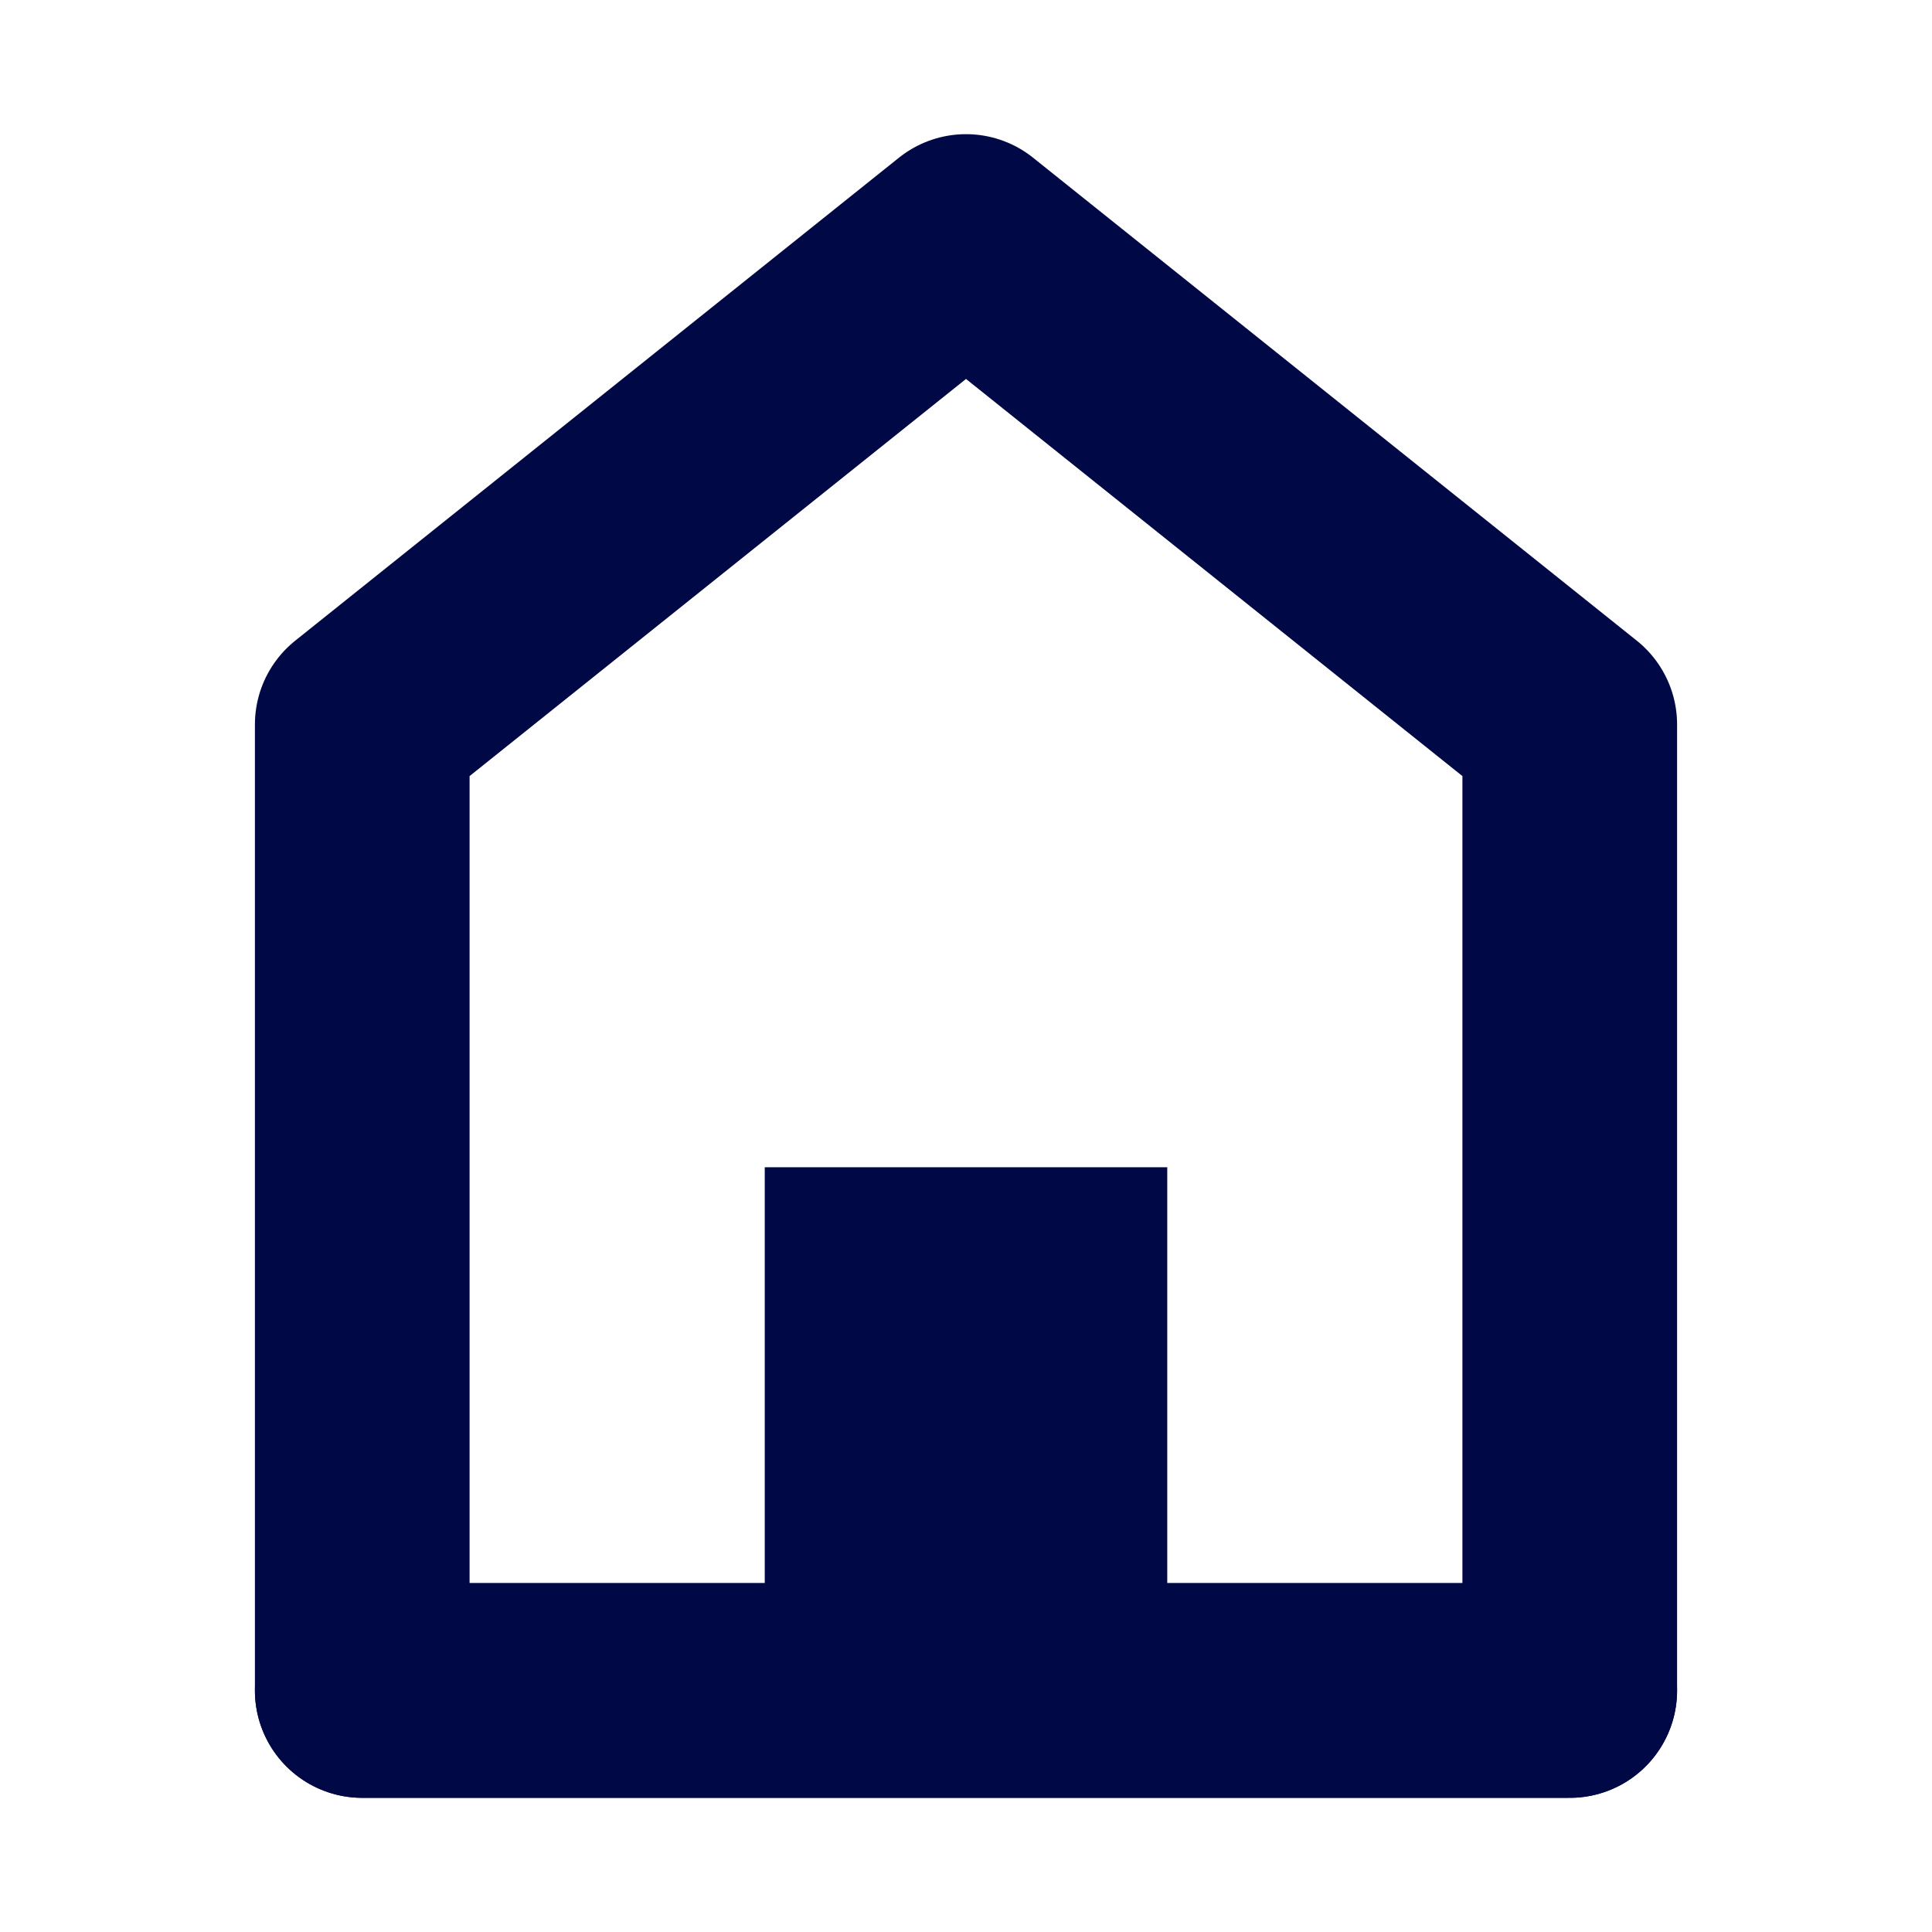 <svg width="18" height="18" viewBox="0 0 18 18" fill="none" xmlns="http://www.w3.org/2000/svg">
<path d="M3.375 6.75V15.75H14.625V6.75L9 2.25L3.375 6.75Z" stroke="#000945" stroke-width="2" stroke-linecap="round" stroke-linejoin="round"/>
<path d="M7.125 10.875V15.75H10.875V10.875H7.125Z" fill="#000945"/>
<path d="M3.375 15.75H14.625" stroke="#000945" stroke-width="2" stroke-linecap="round"/>
</svg>
